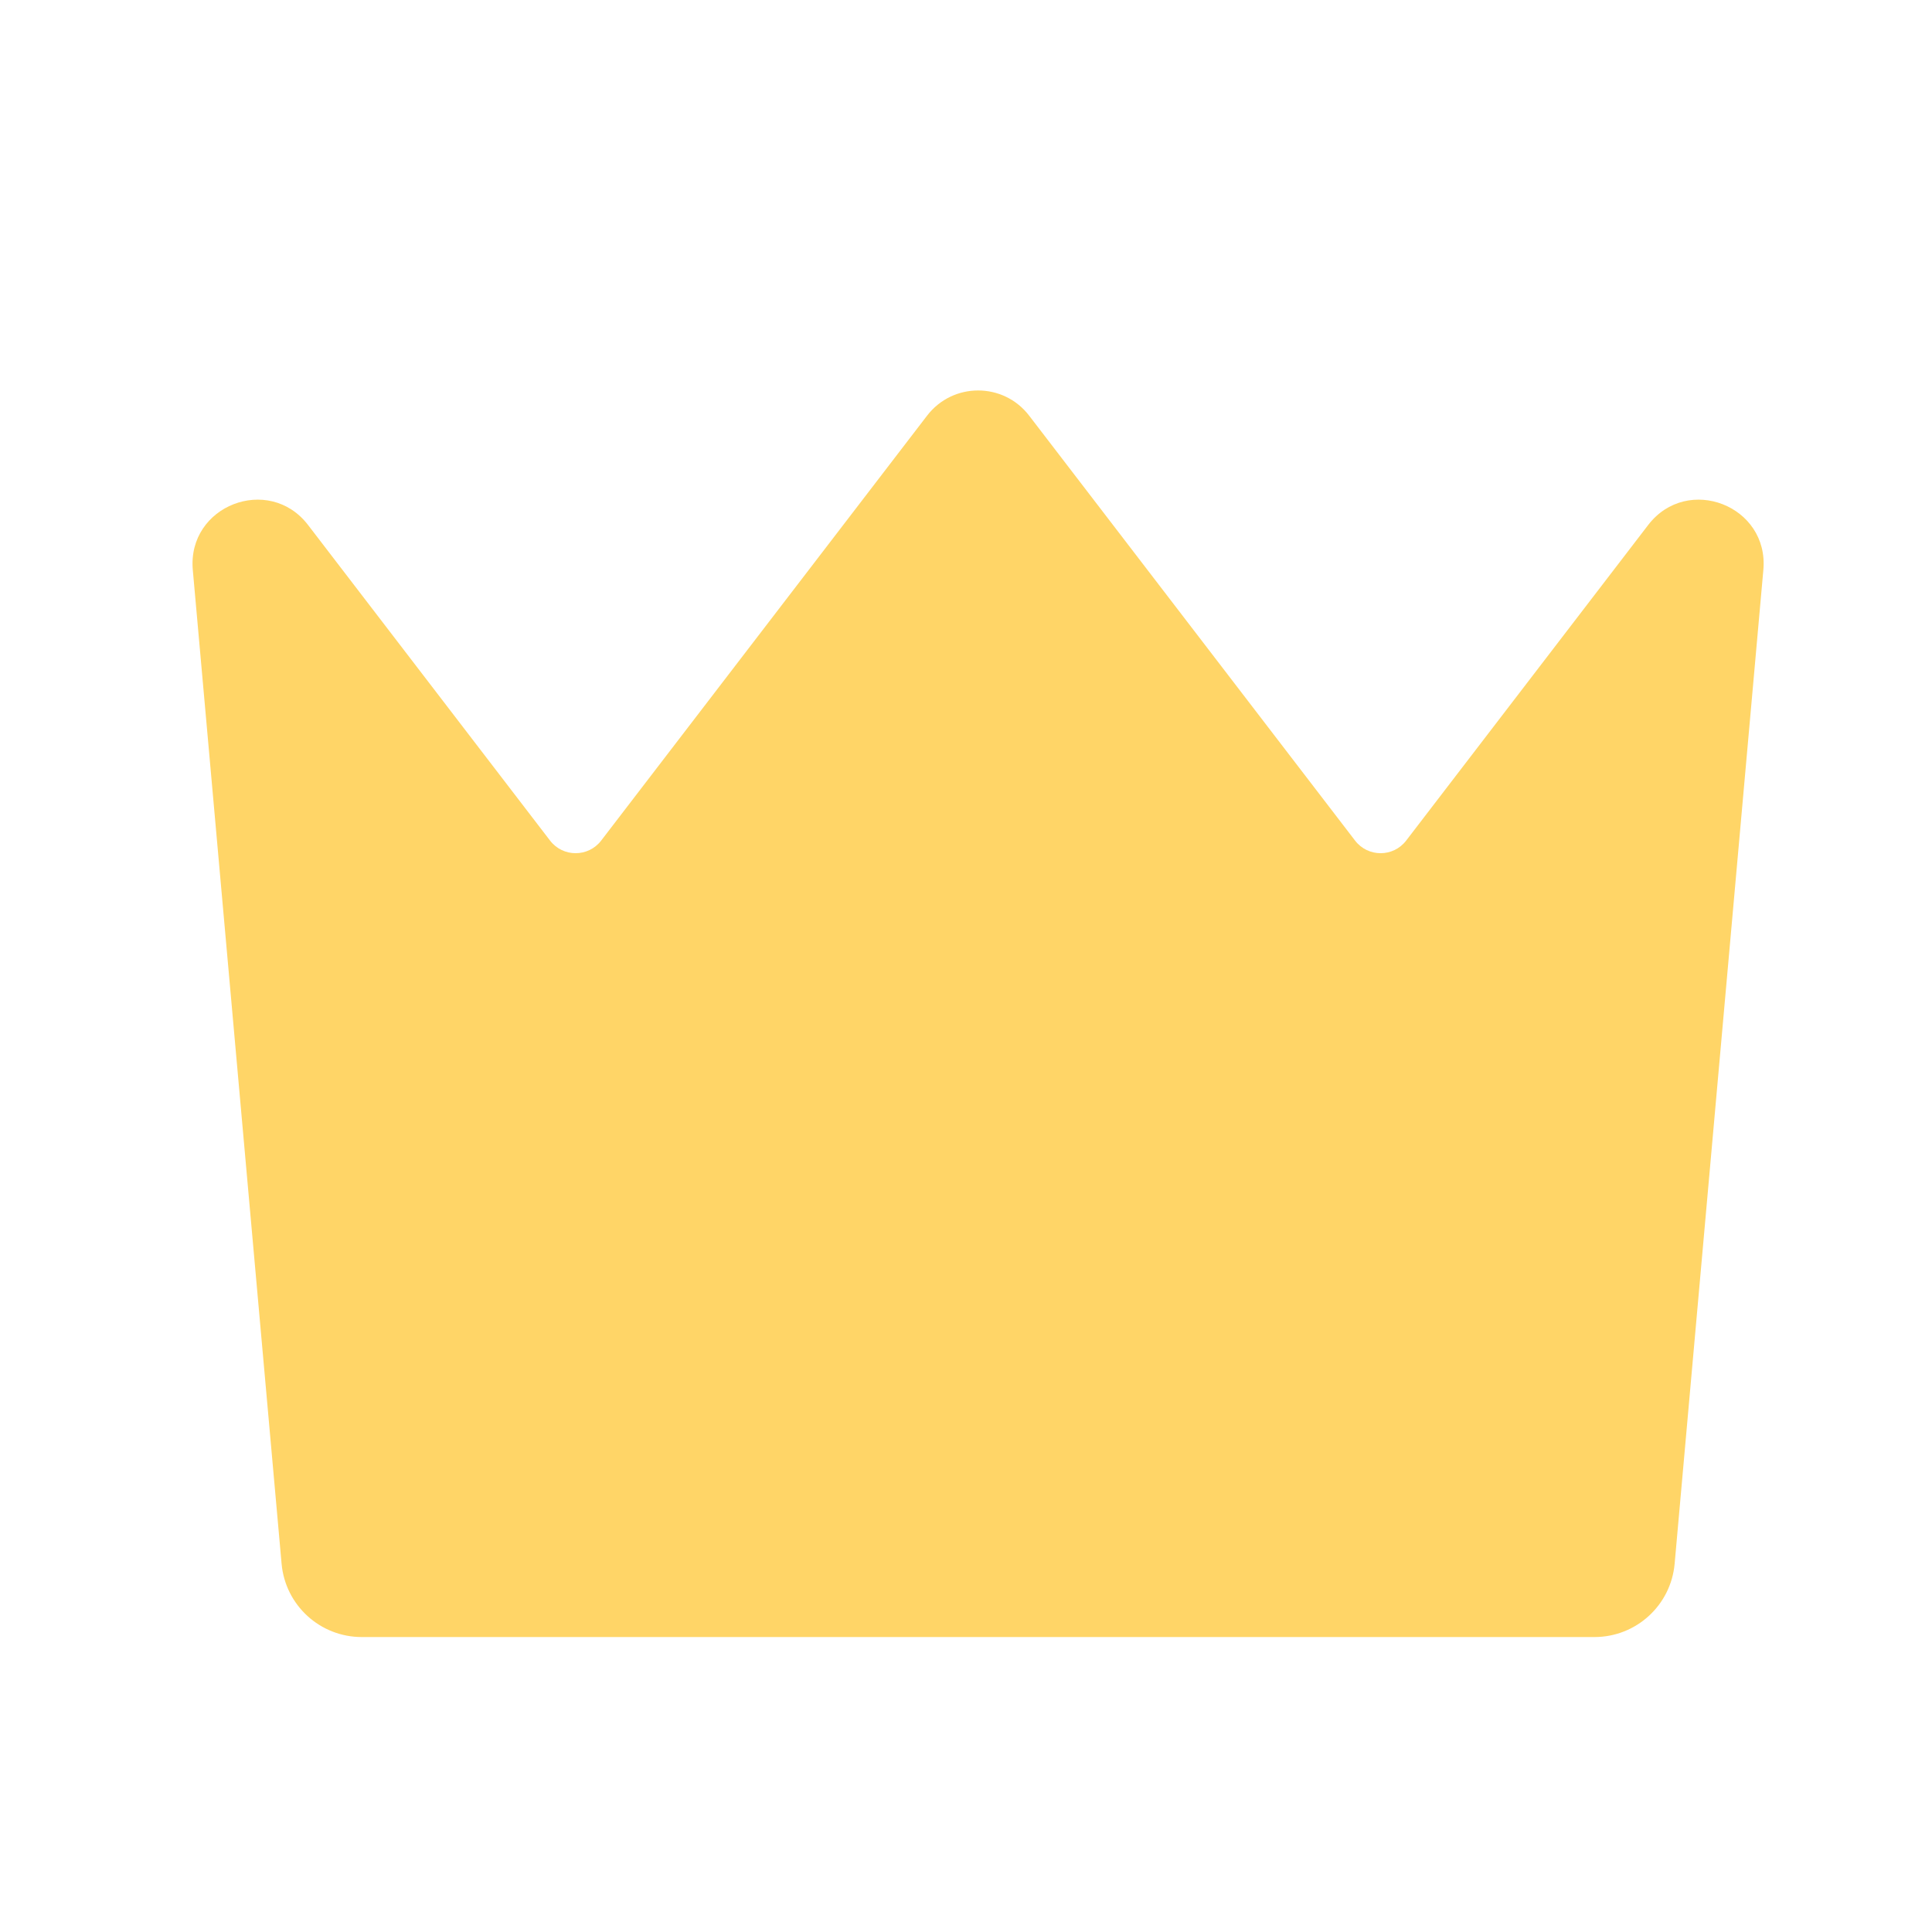 <svg width="24" height="24" viewBox="0 0 24 24" fill="none" xmlns="http://www.w3.org/2000/svg">
<path d="M2.395 7.08C2.324 6.282 3.34 5.887 3.827 6.522L6.833 10.442C6.993 10.651 7.308 10.651 7.468 10.442L11.516 5.164C11.836 4.746 12.465 4.746 12.785 5.164L16.833 10.442C16.993 10.651 17.308 10.651 17.468 10.442L20.474 6.522C20.961 5.887 21.977 6.282 21.905 7.08L20.803 19.425C20.757 19.941 20.325 20.336 19.807 20.336H4.494C3.976 20.336 3.544 19.941 3.498 19.425L2.395 7.08Z" fill="#FFD567"/>
</svg>

